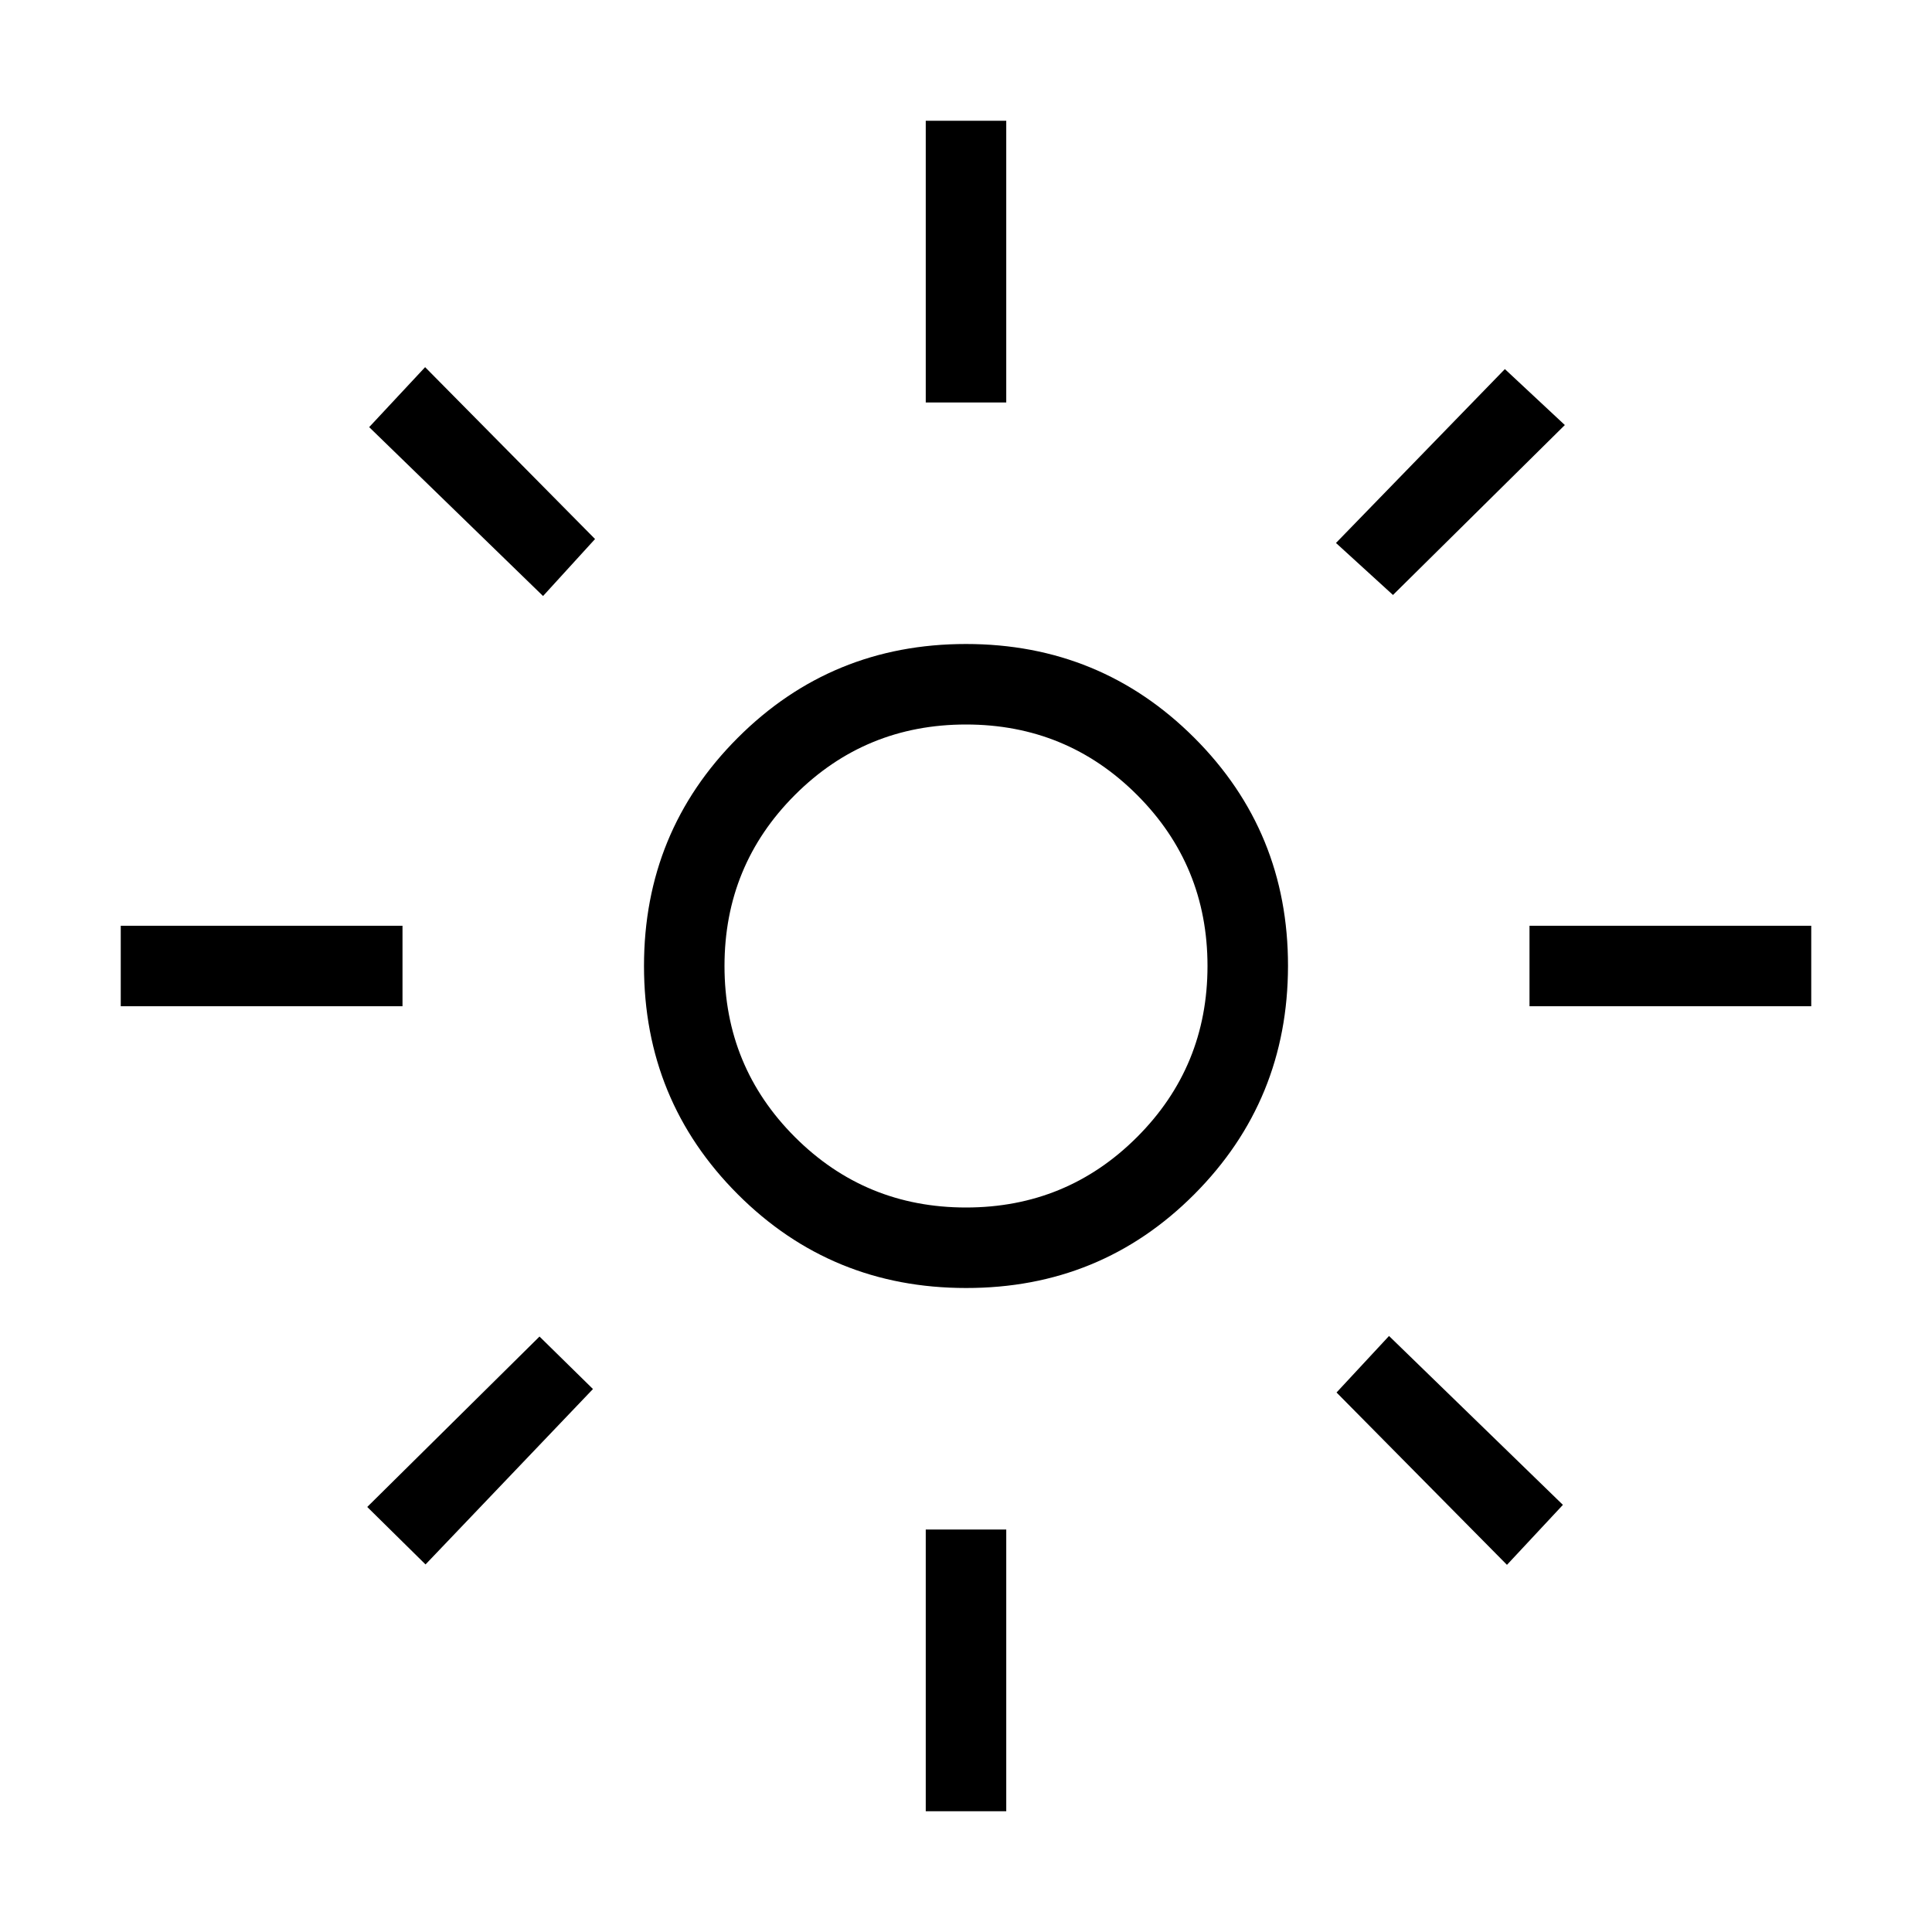 <svg xmlns="http://www.w3.org/2000/svg" width="3em" height="3em" viewBox="0 0 24 24"><path fill="currentColor" d="M12 15q1.25 0 2.125-.875T15 12t-.875-2.125T12 9t-2.125.875T9 12t.875 2.125T12 15m0 1q-1.671 0-2.835-1.164Q8 13.67 8 12t1.165-2.835T12 8t2.836 1.165T16 12t-1.164 2.836T12 16m-7-3.5H1.5v-1H5zm17.5 0H19v-1h3.5zM11.5 5V1.5h1V5zm0 17.5V19h1v3.5zM6.746 7.404l-2.16-2.098l.695-.745l2.111 2.135zM18.72 19.439l-2.117-2.141l.652-.702l2.16 2.098zM16.596 6.745l2.098-2.16l.745.695l-2.135 2.111zM4.562 18.72l2.14-2.117l.664.652l-2.08 2.179zM12 12"/></svg>